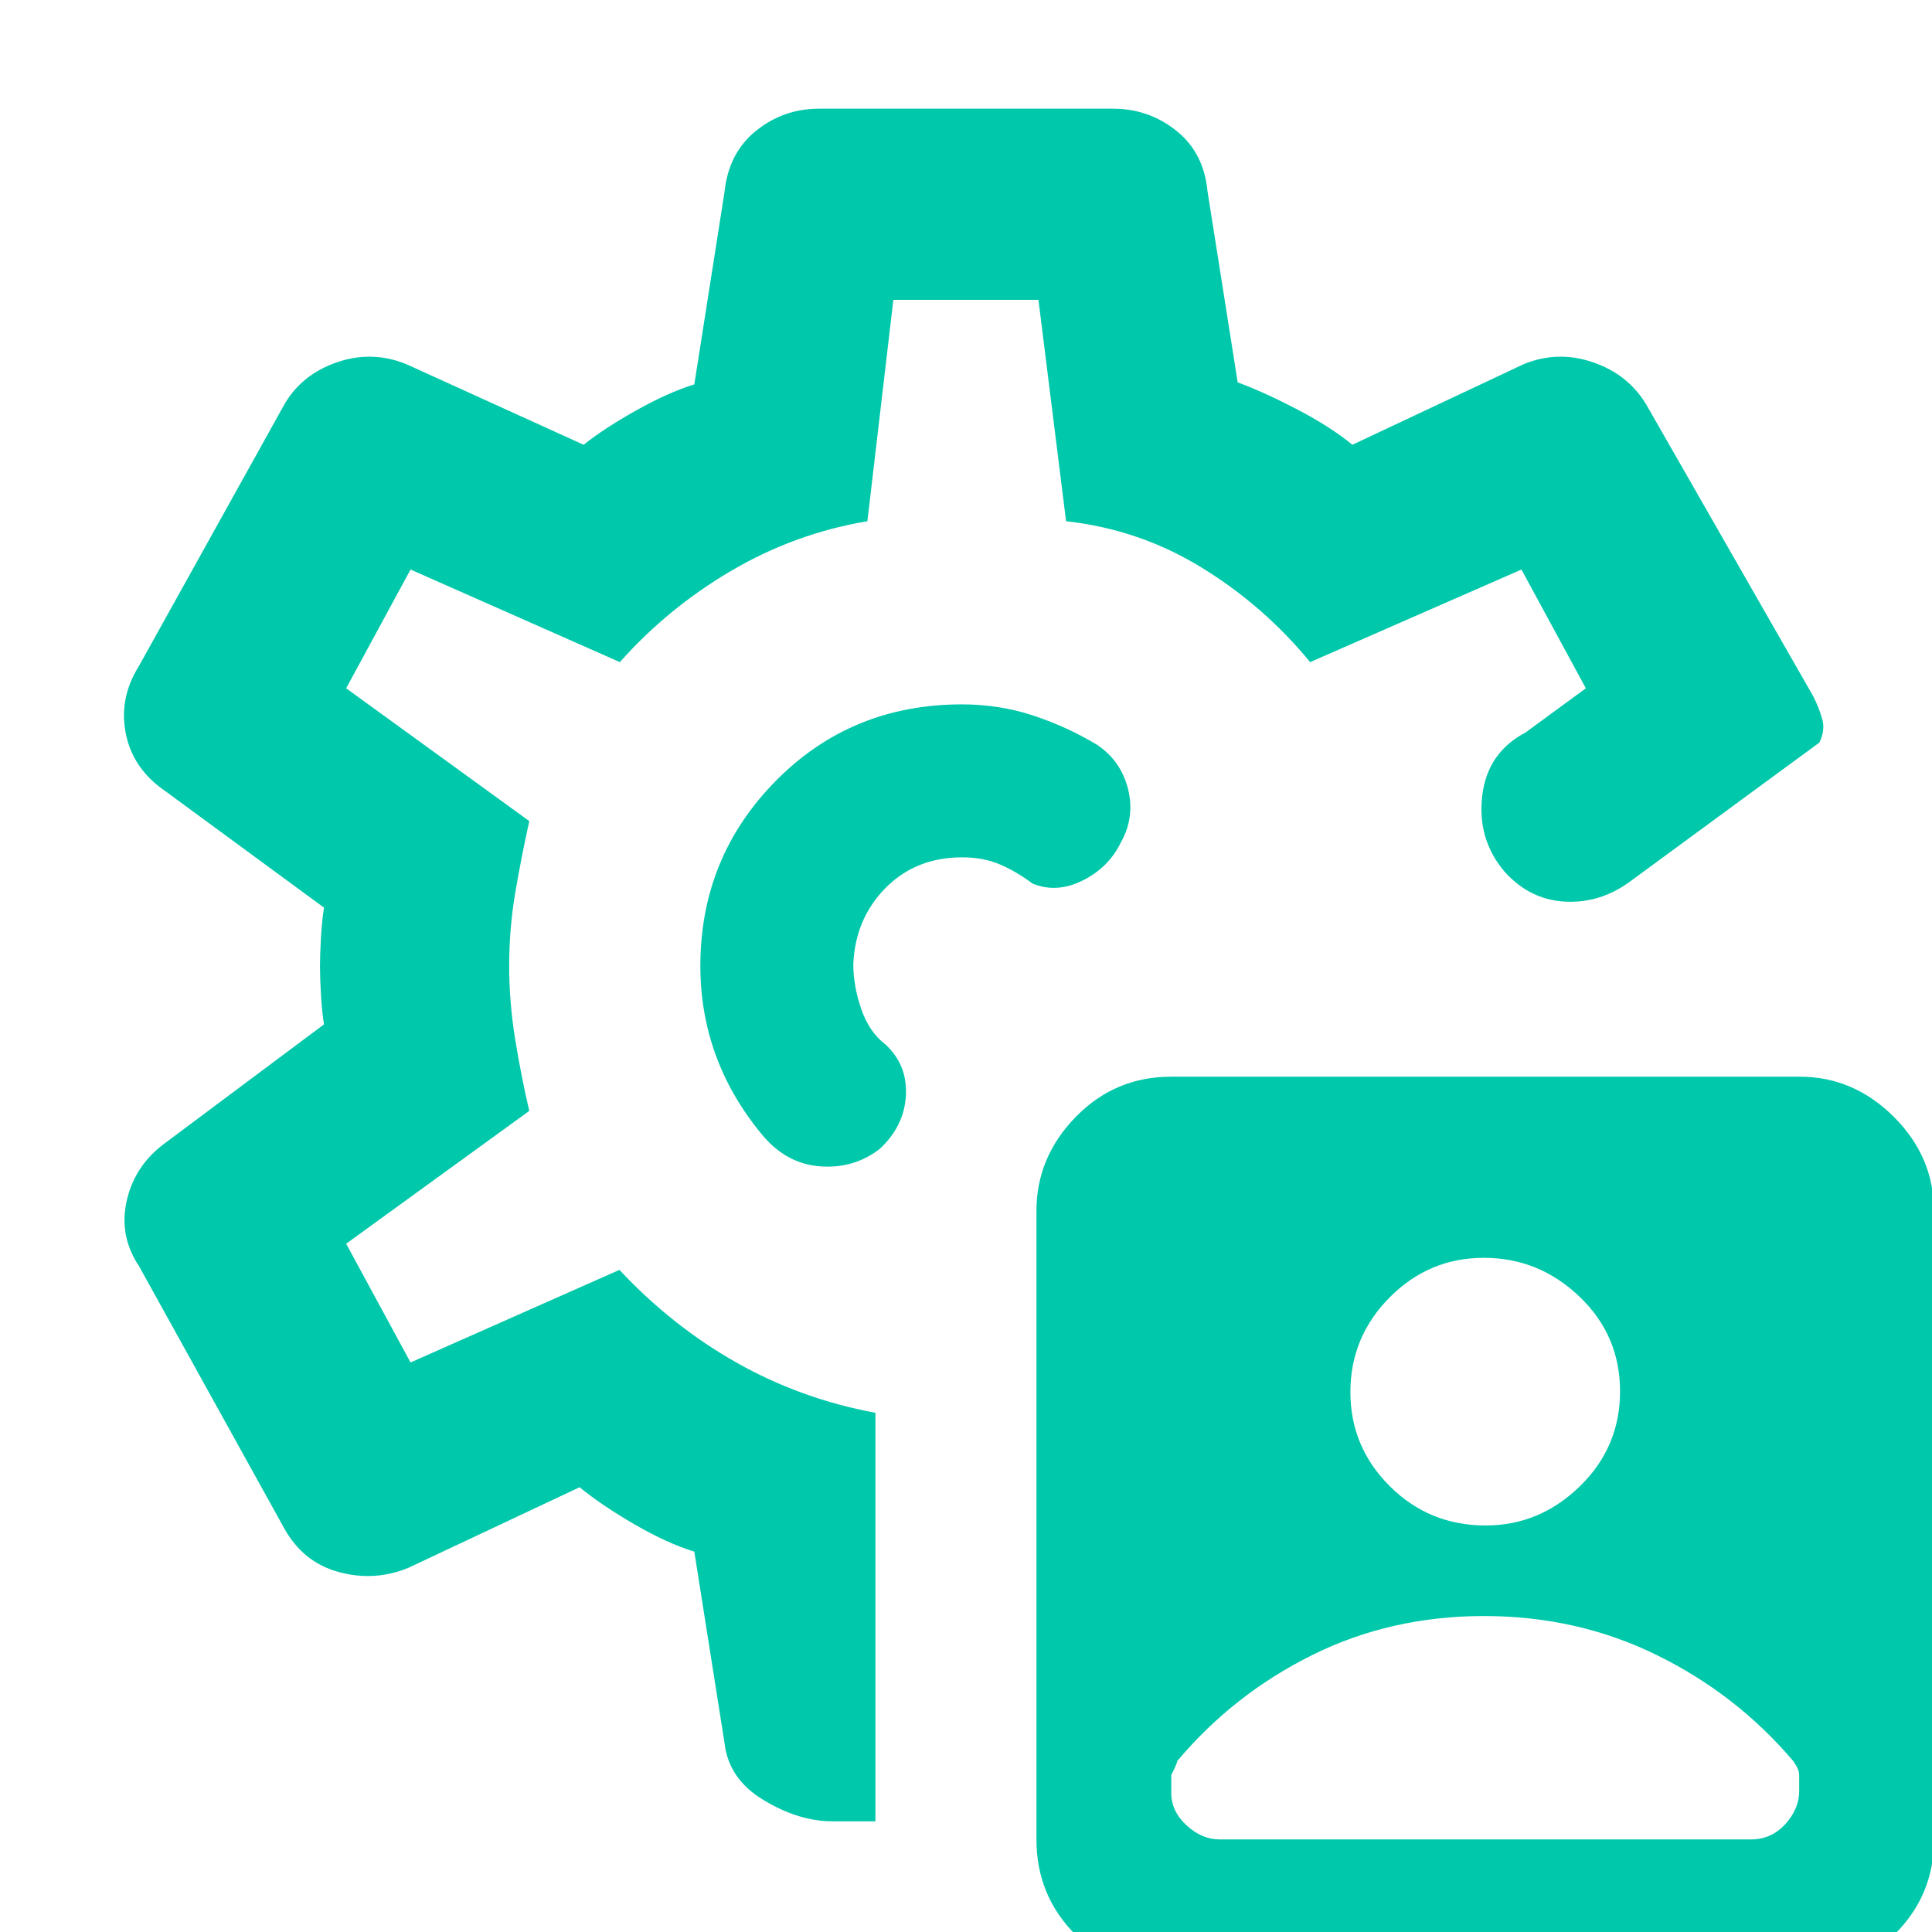 <svg xmlns="http://www.w3.org/2000/svg" height="48" viewBox="0 -960 960 960" width="48"><path fill="rgb(0, 200, 170)" d="M581.88 21q-27.87 0-47.37-19.54Q515-18.08 515-46v-312.23Q515-385 534.52-405q19.52-20 47.4-20h312.31Q921-425 941-405.08q20 19.91 20 47.08v312.13Q961-18 941.08 1.5 921.17 21 894 21H581.88Zm156.3-223Q765-202 785-221.45q20-19.44 20-47.23 0-27.78-20.18-47.05Q764.65-335 737.32-335q-27.32 0-46.82 19.68-19.5 19.67-19.5 47 0 27.32 19.59 46.82 19.6 19.5 47.59 19.5ZM435-258v203h-21.45Q397-55 379.5-65.5 362-76 360-94l-15-95q-13.42-4.11-29.71-13.55Q299-212 288-221l-85 40q-16.88 7-34.75 2.12Q150.37-183.77 141-201L69-331q-10-15-6-32.5T82-392l79-59q-1-5.87-1.5-14.46t-.5-14.45q0-5.87.5-14.46T161-509l-79-58q-16-11-19.5-28.5T69-629l72.38-130.19Q150-774 167.5-780q17.5-6 34.5 1l88 40q10-8 26-17t29-13l15-95.57Q362-884 375.66-895T407-906h146q17.75 0 31.46 10.92T600-865l15 95q13.22 4.89 29.61 13.45Q661-748 672-739l85-40q17-7 34.5-1t26.5 21l83 145q3 6 4.5 11.5T904-591l-94 69q-15 11-32.5 10t-30-15q-13.5-16-11-37.5T758-596l30-22-32-59-105 46q-23-28-53.95-47-30.96-19-67.32-23L516-811h-72.1L431-701q-35.89 6-67.45 24.5Q332-658 308-631l-104-46-32 59 91 66q-4 18-7 35.78-3 17.77-3 36.22 0 18 3 36.5t7 35.5l-91 66 32 59 103.78-46Q334-301 366-282.91q32 18.08 69 24.91Zm43-223Zm0-129q-55 0-92.5 38T348-480q0 23 7.5 43.84Q363-415.31 378-397q12 15 28.93 16.5T437-389q12.26-11.3 13.13-26.55Q451-430.8 440-441q-8-6-12-17.5t-4-22.5q1-22.5 16-37.75T478.24-534q10.3 0 18.53 3.5T513-521q12 5 25-1.5t19-19q7-12.5 3.5-26.5T545-590q-15-9-31.75-14.5T478-610Zm0 129ZM606-46h264q10.2 0 17.1-7.6Q894-61.2 894-70v-8q0-1.57-.75-3.21-.75-1.65-2.25-3.79-28.18-33.17-67.7-52.58Q783.78-157 737.39-157q-46.39 0-85.43 19.42Q612.91-118.17 585-85q0 1-3 7v9q0 9 7.6 16t16.4 7Z"/></svg>